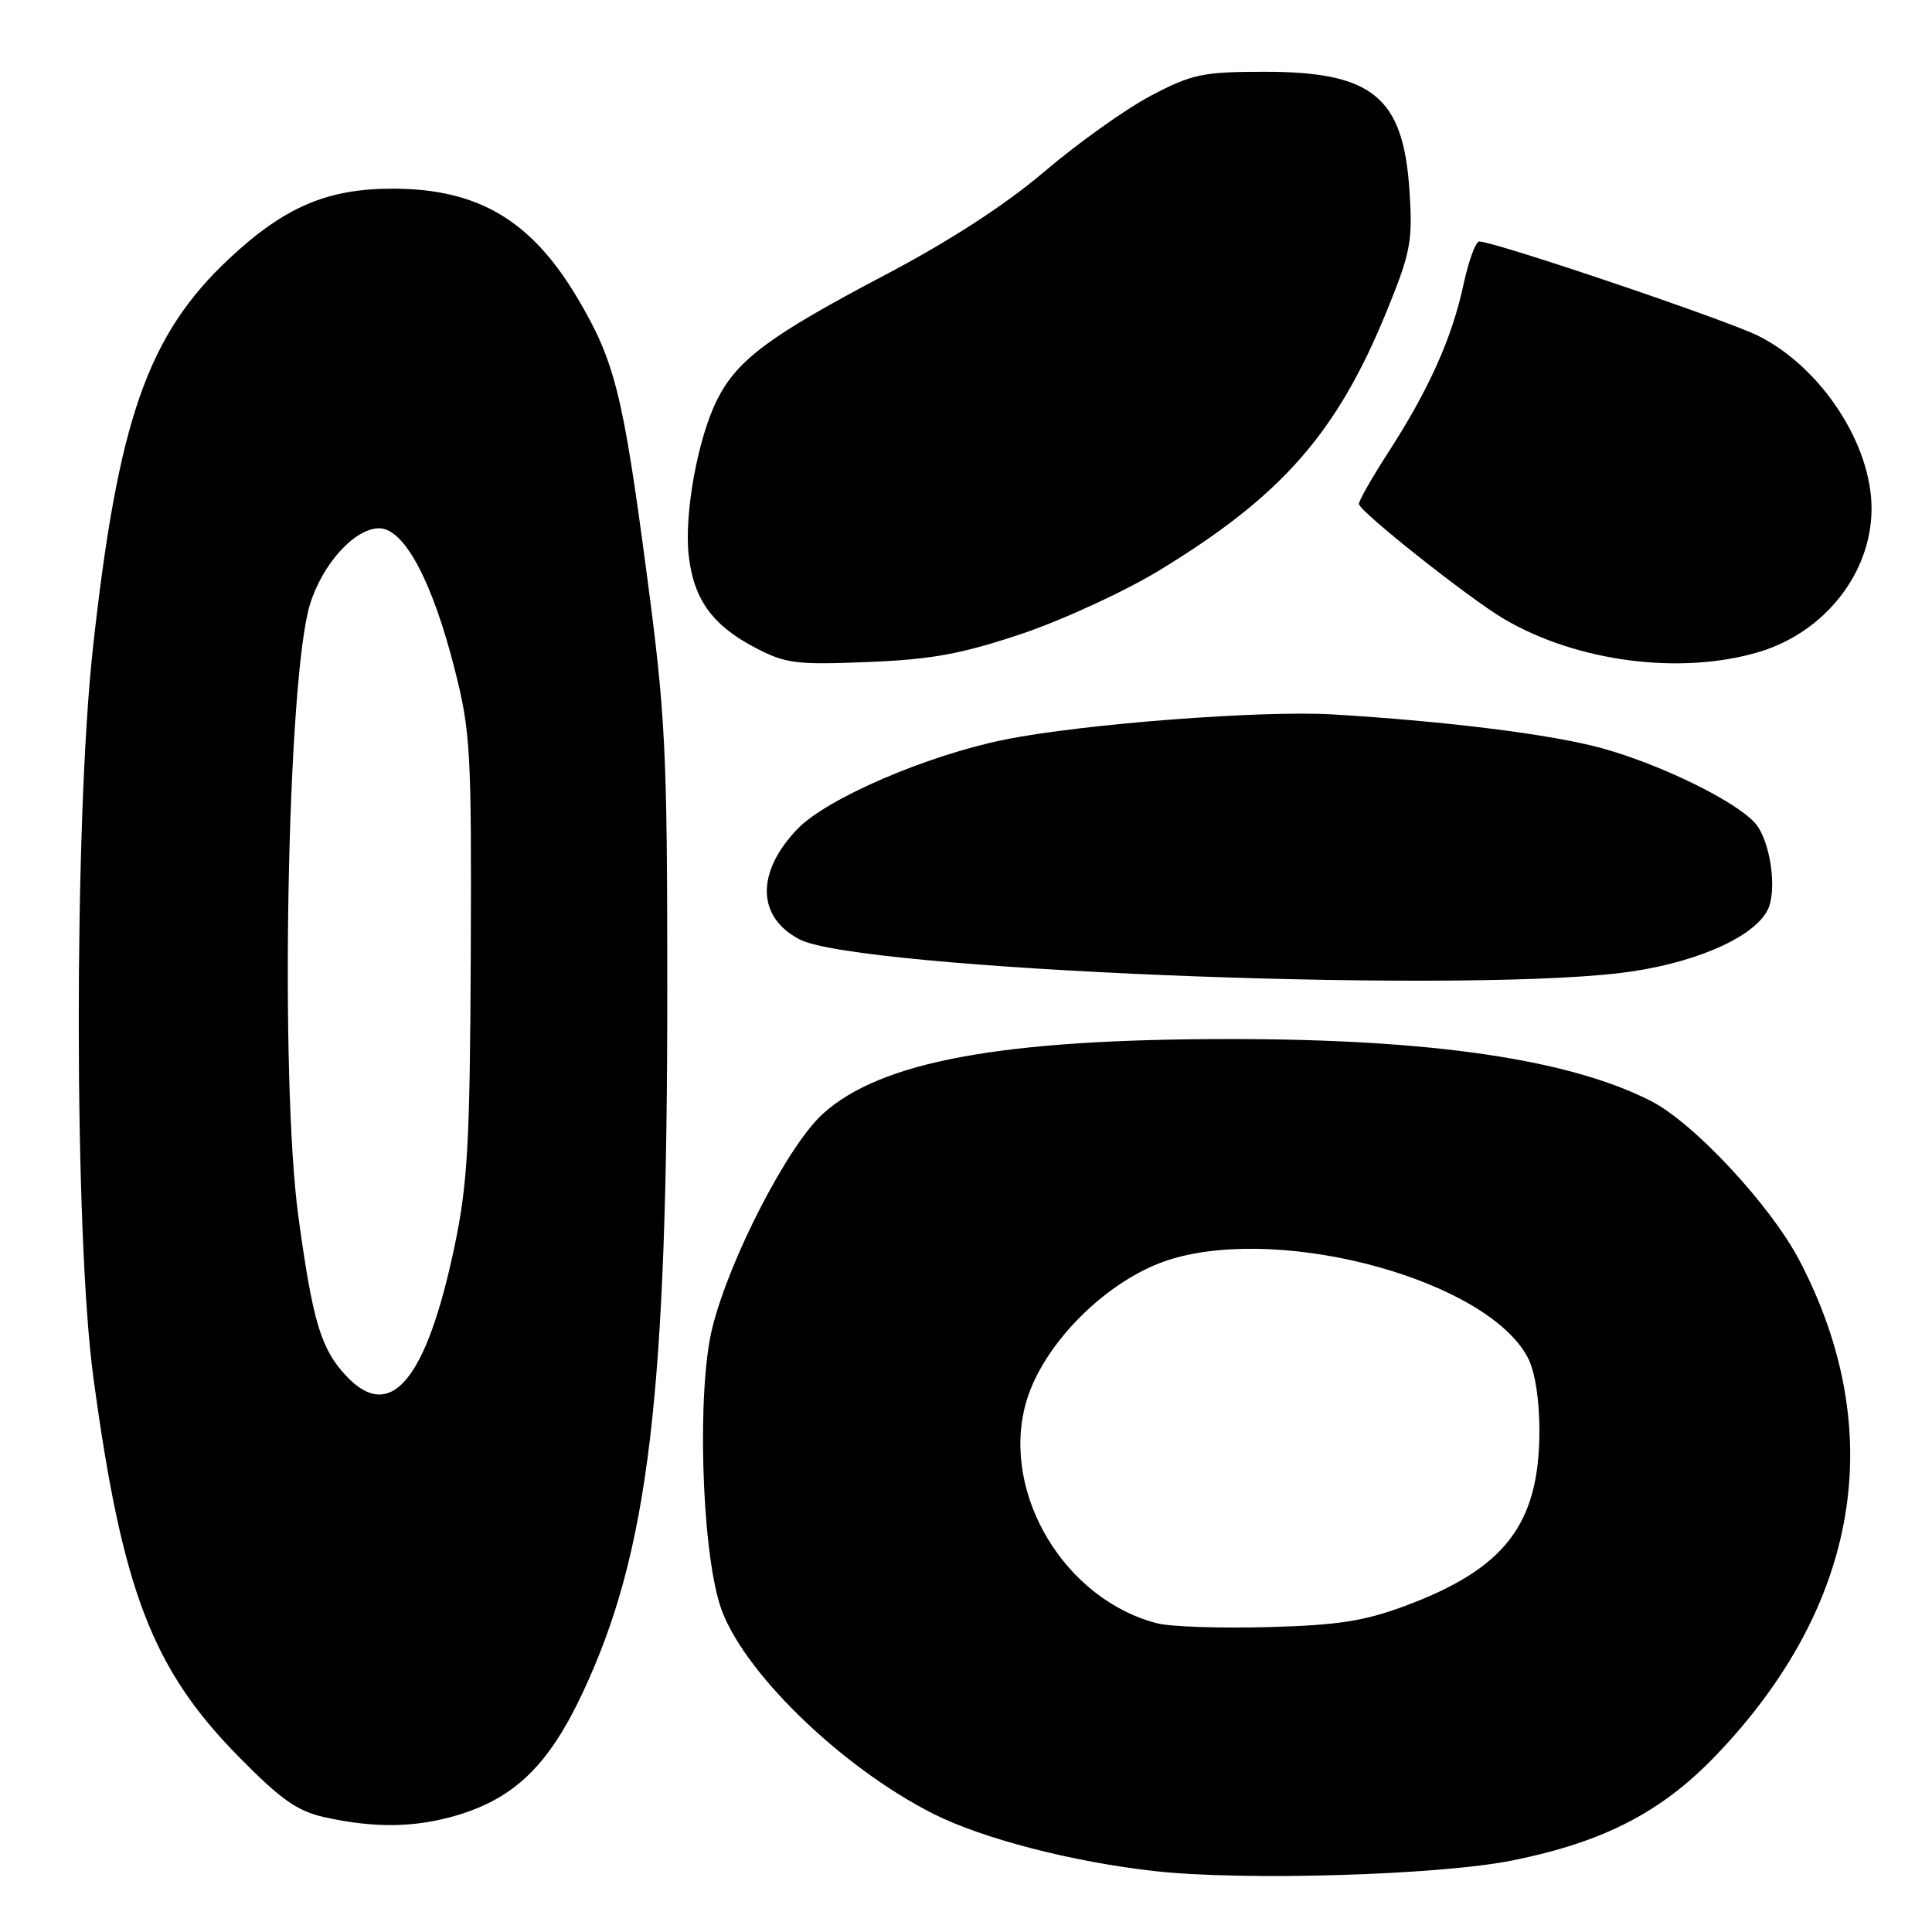 <?xml version="1.0" encoding="UTF-8" standalone="no"?>
<!DOCTYPE svg PUBLIC "-//W3C//DTD SVG 1.1//EN" "http://www.w3.org/Graphics/SVG/1.1/DTD/svg11.dtd" >
<svg xmlns="http://www.w3.org/2000/svg" xmlns:xlink="http://www.w3.org/1999/xlink" version="1.1" viewBox="0 0 256 256">
 <g >
 <path fill="currentColor"
d=" M 200.50 246.50 C 212.56 244.05 220.19 240.10 227.41 232.56 C 246.42 212.69 250.28 189.63 238.41 166.97 C 234.60 159.71 224.47 148.82 218.82 145.92 C 208.02 140.38 189.77 137.68 163.00 137.68 C 132.77 137.68 116.74 140.62 109.04 147.58 C 104.42 151.76 96.66 166.77 94.38 175.96 C 92.35 184.13 92.93 204.90 95.40 212.69 C 98.08 221.16 111.28 234.07 123.65 240.33 C 130.18 243.63 142.07 246.71 153.00 247.93 C 164.82 249.25 190.83 248.47 200.50 246.50 Z  M 60.57 240.53 C 68.23 238.24 72.74 233.84 77.23 224.25 C 85.97 205.59 88.44 184.91 88.42 130.50 C 88.41 99.21 88.19 94.85 85.67 75.83 C 82.54 52.18 81.45 47.82 76.52 39.50 C 70.39 29.17 63.34 25.00 52.00 25.00 C 43.35 25.00 37.69 27.43 30.39 34.25 C 19.55 44.39 15.62 55.65 12.30 86.00 C 9.79 109.02 9.82 163.67 12.37 182.50 C 16.17 210.65 20.14 221.06 31.50 232.64 C 37.19 238.44 39.35 239.97 43.00 240.79 C 49.64 242.26 55.03 242.18 60.57 240.53 Z  M 214.42 128.96 C 223.93 127.87 232.18 124.41 234.18 120.66 C 235.56 118.09 234.59 111.31 232.53 109.03 C 229.87 106.10 220.04 101.29 212.29 99.15 C 205.69 97.32 191.65 95.56 176.50 94.66 C 167.13 94.11 143.46 95.93 133.19 97.99 C 122.82 100.08 109.49 105.82 105.63 109.88 C 100.15 115.62 100.28 121.54 105.96 124.48 C 113.62 128.44 191.03 131.64 214.42 128.96 Z  M 135.39 83.98 C 140.82 82.15 149.03 78.37 153.61 75.58 C 169.88 65.68 177.17 57.36 183.76 41.20 C 186.91 33.48 187.20 31.98 186.77 25.39 C 185.97 12.84 181.92 9.50 167.50 9.51 C 159.34 9.52 157.94 9.82 152.50 12.68 C 149.20 14.42 142.89 18.91 138.47 22.67 C 133.21 27.15 125.87 31.91 117.15 36.50 C 102.03 44.46 97.73 47.65 95.07 52.87 C 92.49 57.92 90.63 68.05 91.26 73.61 C 91.91 79.42 94.40 82.86 100.06 85.82 C 104.08 87.93 105.48 88.11 115.00 87.72 C 123.49 87.38 127.39 86.66 135.39 83.98 Z  M 233.04 86.40 C 241.77 83.80 247.97 75.94 247.99 67.43 C 248.02 58.92 241.37 48.74 233.06 44.54 C 228.92 42.44 198.05 32.00 196.00 32.00 C 195.53 32.00 194.59 34.59 193.91 37.75 C 192.42 44.73 189.33 51.63 184.00 59.87 C 181.80 63.28 180.03 66.39 180.06 66.78 C 180.14 67.78 194.69 79.31 199.28 82.01 C 208.95 87.70 222.66 89.48 233.04 86.40 Z  M 153.34 215.10 C 141.12 211.96 132.72 198.04 135.87 186.15 C 137.98 178.16 146.87 169.31 155.29 166.81 C 170.43 162.31 197.20 169.76 202.46 179.93 C 203.41 181.76 203.99 185.50 203.98 189.70 C 203.94 201.96 199.41 207.86 186.24 212.77 C 180.78 214.81 177.31 215.35 168.00 215.60 C 161.68 215.77 155.08 215.55 153.34 215.10 Z  M 45.85 182.29 C 42.52 178.73 41.44 175.12 39.54 161.22 C 37.06 143.03 38.05 90.07 41.05 80.16 C 42.70 74.74 46.99 70.00 50.24 70.00 C 53.54 70.00 57.26 76.93 60.23 88.61 C 62.35 96.91 62.49 99.42 62.38 126.50 C 62.27 151.46 61.97 156.84 60.23 165.14 C 56.49 182.92 51.74 188.60 45.85 182.29 Z "/>
</g>
</svg>